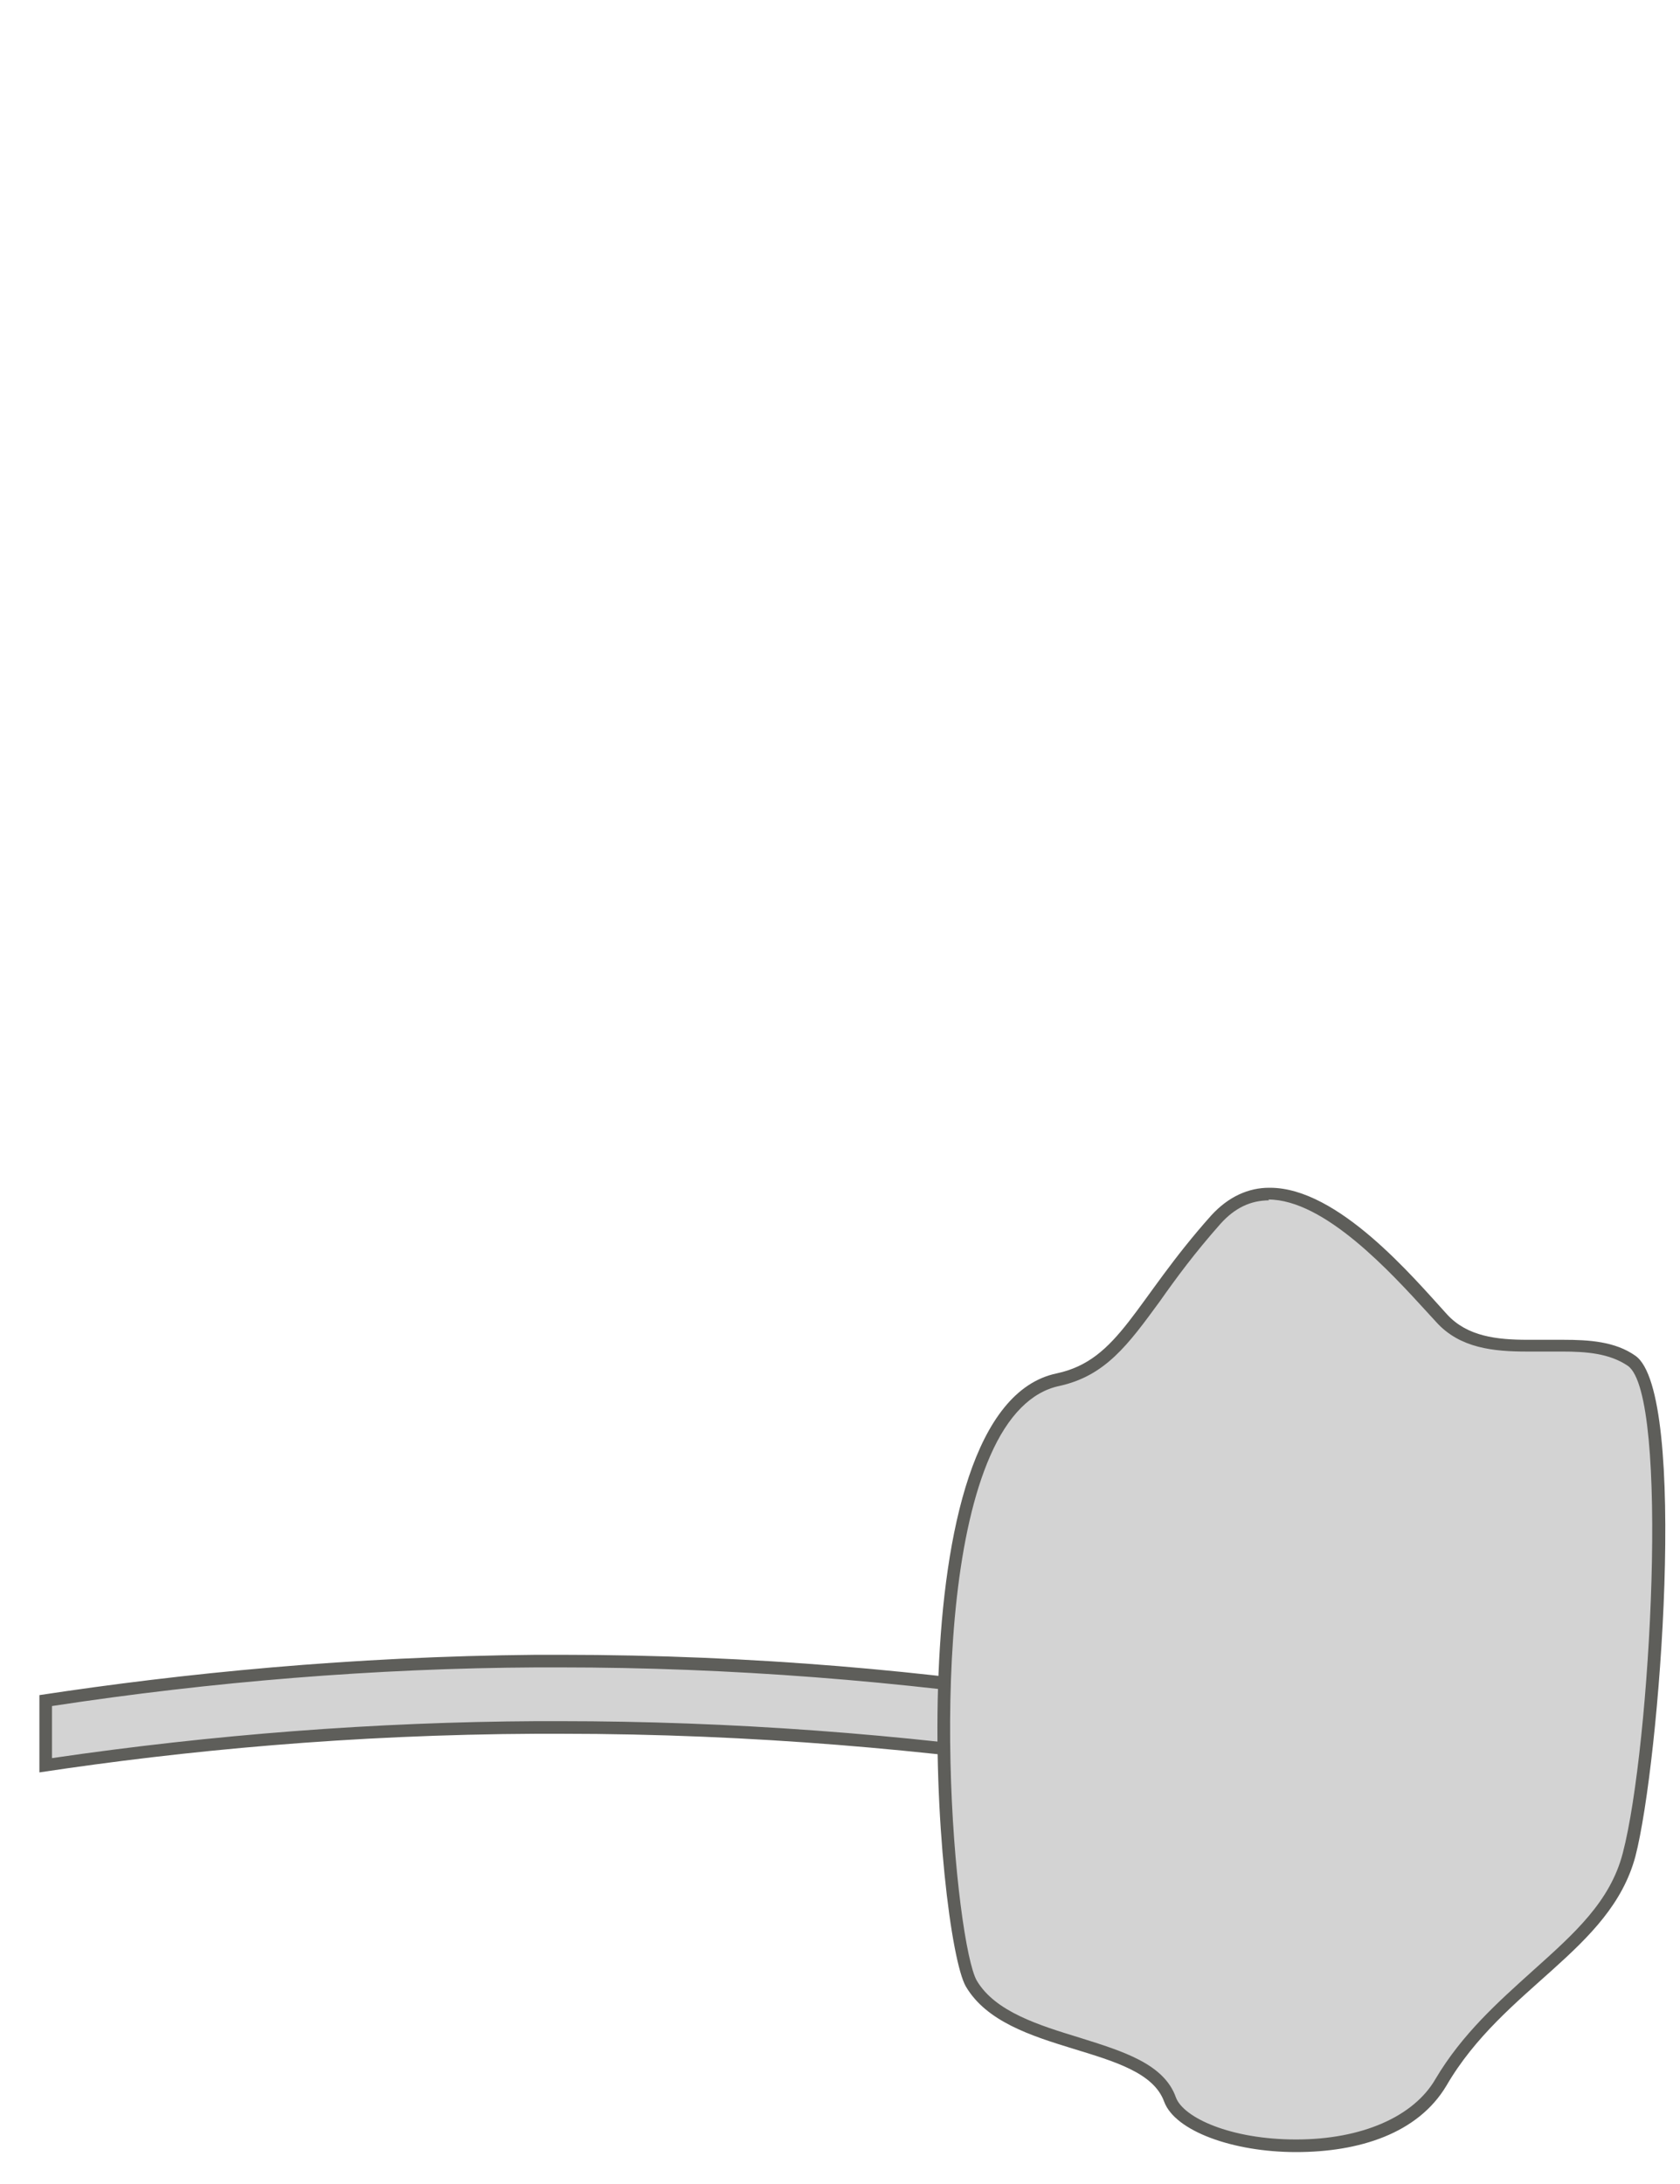 <svg width="20" height="26" viewBox="0 0 20 26" fill="none" xmlns="http://www.w3.org/2000/svg">
<path d="M12.799 21.02C10.779 20.721 8.719 20.57 6.679 20.57H6.399C4.449 20.581 2.479 20.741 0.559 21.02V20.18C2.449 19.951 4.439 19.791 6.409 19.77H6.689C8.749 19.77 10.829 19.93 12.879 20.25L12.819 21.011L12.799 21.02Z" fill="#D3D3D3"/>
<path d="M6.669 19.85C8.689 19.85 10.719 20.01 12.719 20.31V20.93C10.719 20.64 8.689 20.49 6.669 20.49H6.389C4.469 20.5 2.529 20.65 0.619 20.93V20.31C2.519 20.02 4.469 19.86 6.389 19.85H6.669ZM6.669 19.7C6.579 19.7 6.489 19.7 6.389 19.7C4.169 19.72 2.179 19.92 0.469 20.18V21.1C2.189 20.84 4.179 20.65 6.389 20.64C6.479 20.64 6.579 20.64 6.669 20.64C8.999 20.64 11.089 20.84 12.869 21.1V20.18C11.099 19.9 9.009 19.7 6.669 19.7Z" fill="#5E5E5A"/>
<path d="M15.421 25.529C14.691 25.529 14.031 25.289 13.921 24.979C13.791 24.609 13.321 24.469 12.831 24.319C12.321 24.159 11.801 23.999 11.561 23.599C11.311 23.169 10.911 19.119 11.721 17.279C11.941 16.779 12.241 16.479 12.591 16.409C13.111 16.299 13.361 15.949 13.741 15.429C13.931 15.169 14.161 14.859 14.471 14.509C14.661 14.299 14.861 14.199 15.101 14.199C15.811 14.199 16.611 15.089 17.041 15.559L17.151 15.679C17.431 15.979 17.821 15.999 18.171 15.999H18.591C18.881 15.999 19.181 16.019 19.411 16.169C19.991 16.569 19.691 20.859 19.381 22.049C19.221 22.649 18.771 23.059 18.281 23.489C17.871 23.859 17.451 24.229 17.141 24.769C16.861 25.239 16.221 25.529 15.421 25.529Z" fill="#D3D3D3"/>
<path d="M15.099 14.28C15.769 14.28 16.559 15.15 16.989 15.62L17.099 15.74C17.379 16.05 17.779 16.09 18.179 16.09H18.389H18.599C18.879 16.09 19.159 16.11 19.379 16.26C19.879 16.61 19.649 20.8 19.319 22.06C19.169 22.64 18.739 23.02 18.249 23.46C17.839 23.83 17.409 24.21 17.089 24.75C16.829 25.2 16.209 25.47 15.429 25.47C14.649 25.47 14.089 25.21 13.999 24.97C13.859 24.57 13.369 24.42 12.859 24.26C12.369 24.11 11.849 23.95 11.629 23.58C11.379 23.15 10.989 19.15 11.789 17.33C11.999 16.85 12.279 16.57 12.609 16.5C13.159 16.38 13.429 16.01 13.809 15.49C13.999 15.22 14.219 14.92 14.529 14.57C14.699 14.38 14.889 14.29 15.109 14.29M15.109 14.14C14.869 14.14 14.629 14.24 14.419 14.47C13.499 15.5 13.329 16.19 12.579 16.35C10.619 16.76 11.149 23.05 11.499 23.65C11.989 24.48 13.609 24.33 13.859 25.02C13.989 25.37 14.679 25.62 15.429 25.62C16.179 25.62 16.879 25.4 17.219 24.83C17.899 23.66 19.169 23.22 19.469 22.1C19.759 20.98 20.099 16.58 19.469 16.14C19.229 15.97 18.919 15.95 18.609 15.95C18.469 15.95 18.329 15.95 18.189 15.95C17.819 15.95 17.469 15.91 17.229 15.65C16.819 15.2 15.929 14.14 15.119 14.14H15.109Z" fill="#5E5E5A"/>
</svg>
